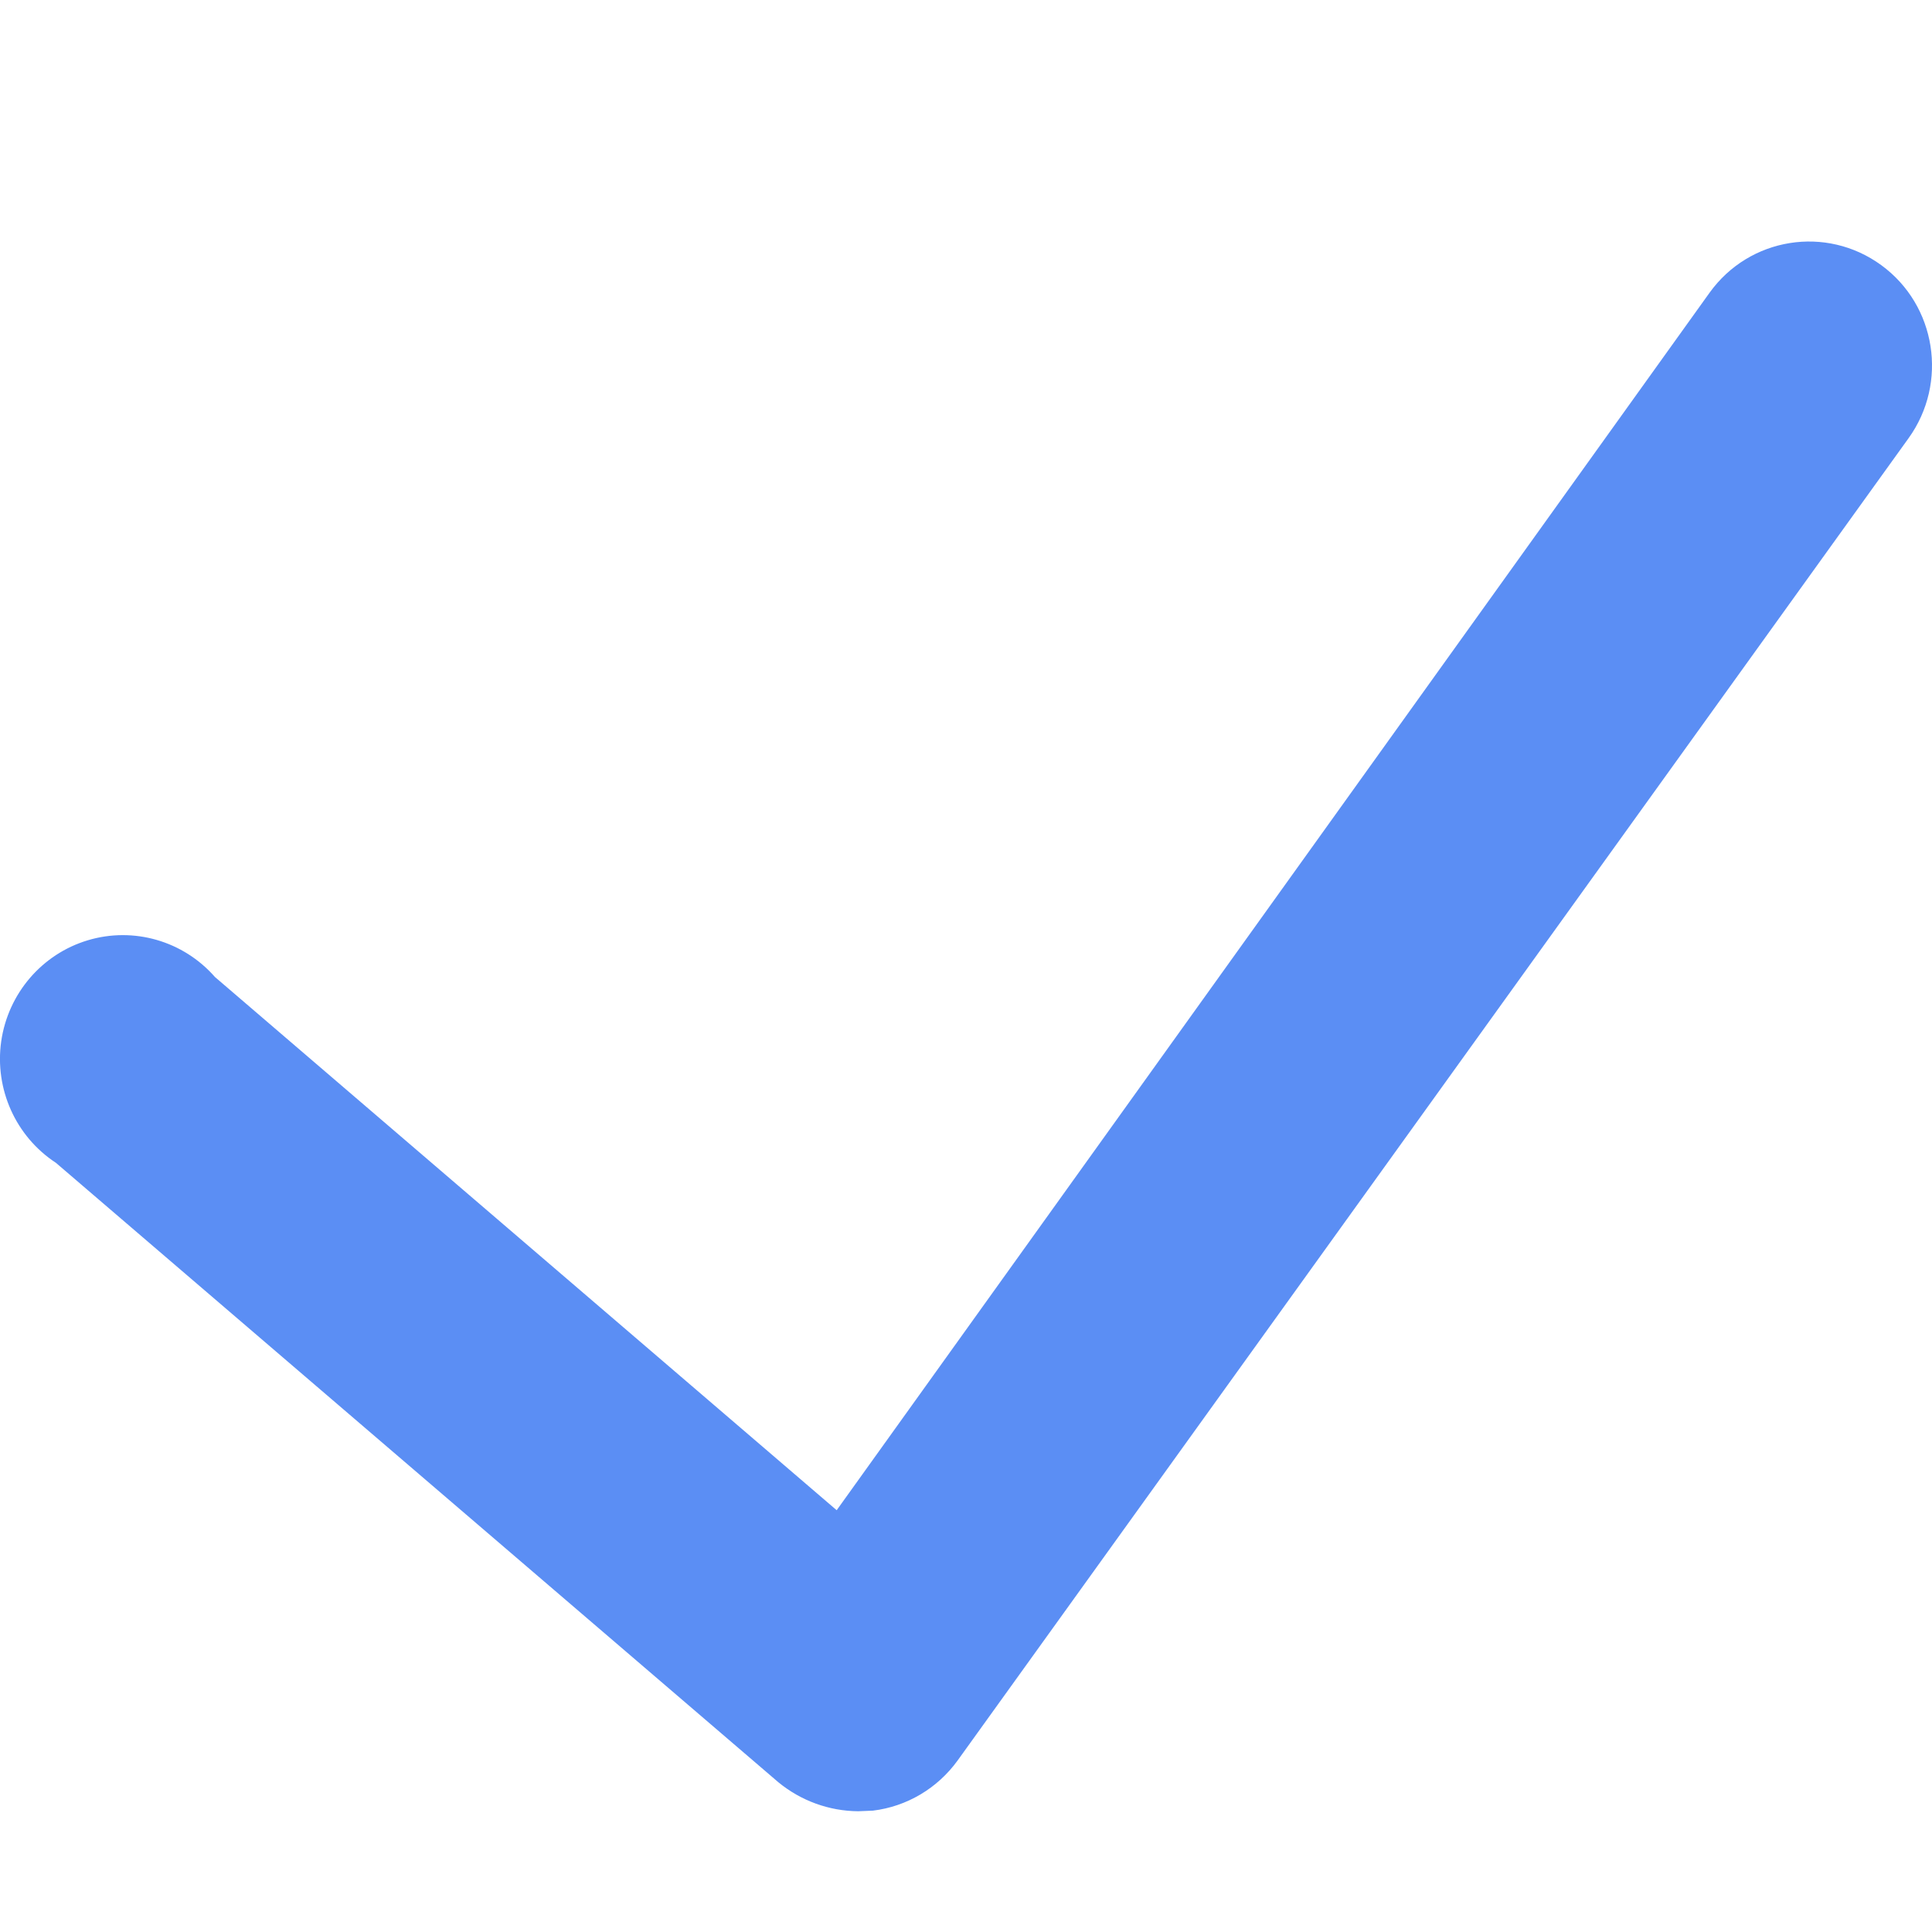 <?xml version="1.0" encoding="UTF-8"?>
<svg width="16px" height="16px" viewBox="0 0 16 16" version="1.1" xmlns="http://www.w3.org/2000/svg" xmlns:xlink="http://www.w3.org/1999/xlink">
    <title>a a a</title>
    <g id="vbb" stroke="none" stroke-width="1" fill="none" fill-rule="evenodd">
        <g id="vbbaa-vbbaab" transform="translate(-291, -396)">
            <g id="vbbaabb" transform="translate(44, 326)">
                <g id="2.0-/-List-/-Settings" transform="translate(0, 56)">
                    <g id="vbbaabbaa" transform="translate(247, 14)">
                        <rect id="vbbaabbaaff" fill="#FFFFFF" opacity="0" x="0" y="0" width="16" height="16"></rect>
                        <path d="M7.107,15 C6.865,14.998 6.632,14.913 6.445,14.759 L0.463,9.63 C0.13,9.412 -0.046,9.019 0.01,8.624 C0.067,8.228 0.347,7.901 0.727,7.787 C1.107,7.673 1.518,7.792 1.78,8.091 L6.929,12.507 L14.158,2.424 C14.488,1.965 15.124,1.863 15.58,2.196 C16.035,2.528 16.136,3.17 15.806,3.629 L7.931,14.579 C7.764,14.81 7.51,14.961 7.229,14.995 L7.107,15 Z" id="vbbaabbaafff" fill="#5B8EF4"></path>
                    </g>
                </g>
            </g>
        </g>
    </g>
</svg>